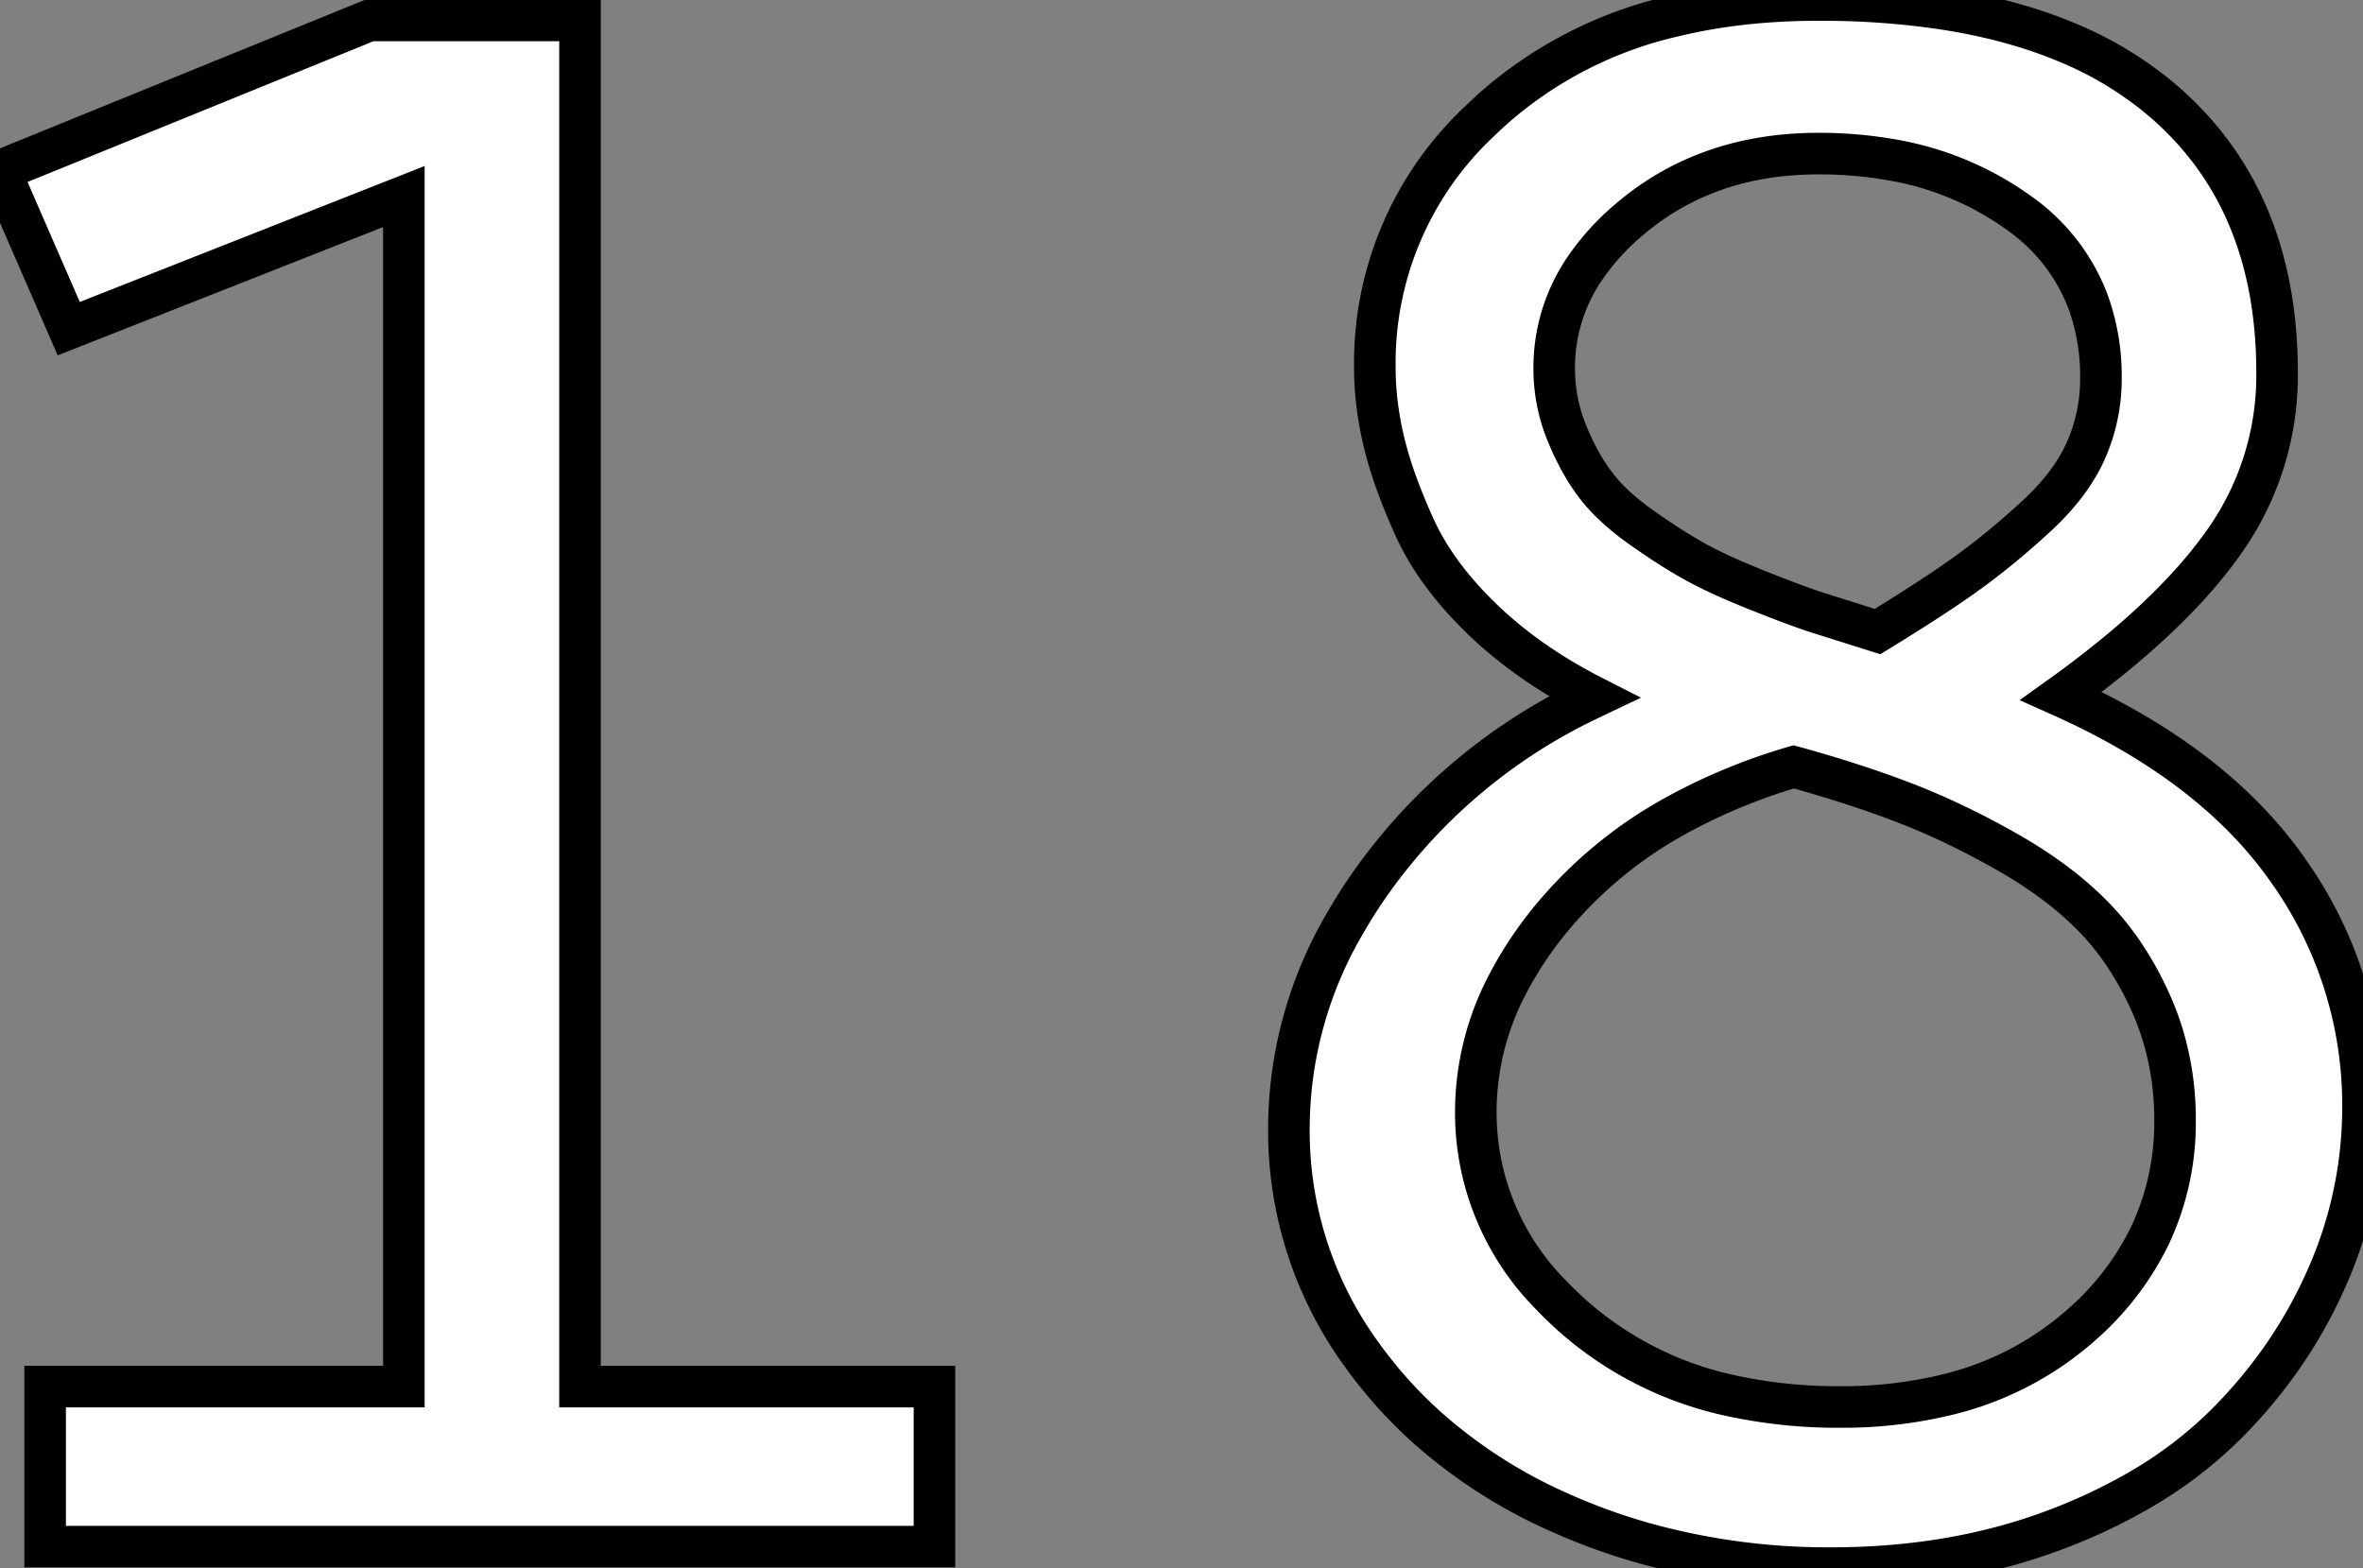 <svg width="107.422" height="71.29" viewBox="0 0 107.422 71.29" xmlns="http://www.w3.org/2000/svg"><rect x="0" y="0" width="107.422" height="71.29" fill="#808080" stroke="none"/><g id="svgGroup" stroke-linecap="round" fill-rule="evenodd" font-size="9pt" stroke="#000000" stroke-width="0.5mm" fill="#ffffff" style="stroke:#000000;stroke-width:0.5mm;fill:#ffffff"><path d="M 0 7.764 L 16.797 0.928 L 26.367 0.928 L 26.367 63.038 L 42.48 63.038 L 42.48 70.313 L 2.051 70.313 L 2.051 63.038 L 18.359 63.038 L 18.359 8.936 L 3.125 14.942 L 0 7.764 Z M 88.533 0.431 A 37.288 37.288 0 0 0 82.666 0.001 A 34.357 34.357 0 0 0 82.22 0.003 Q 78.891 0.047 76.057 0.738 A 18.69 18.69 0 0 0 67.993 4.835 A 19.578 19.578 0 0 0 67.288 5.486 A 15.063 15.063 0 0 0 62.5 16.7 Q 62.5 18.36 62.915 20.093 Q 63.155 21.095 63.583 22.236 A 27.762 27.762 0 0 0 64.307 23.975 A 10.423 10.423 0 0 0 64.34 24.049 Q 65.319 26.158 67.383 28.15 Q 69.482 30.176 72.461 31.69 A 29.943 29.943 0 0 0 72.266 31.784 A 25.584 25.584 0 0 0 62.402 40.015 A 23.503 23.503 0 0 0 61.181 41.912 A 18.479 18.479 0 0 0 58.594 51.27 A 17.261 17.261 0 0 0 61.914 61.597 A 20.593 20.593 0 0 0 64.862 64.886 A 23.058 23.058 0 0 0 70.874 68.751 A 27.828 27.828 0 0 0 74.693 70.143 A 31.159 31.159 0 0 0 83.252 71.29 Q 88.916 71.29 93.604 69.483 A 25.563 25.563 0 0 0 97.126 67.822 A 19.21 19.21 0 0 0 101.245 64.698 Q 104.199 61.719 105.811 58.008 A 19.06 19.06 0 0 0 107.422 50.342 A 18.398 18.398 0 0 0 104.053 39.625 A 18.2 18.2 0 0 0 102.912 38.149 Q 99.593 34.278 93.701 31.641 A 47.745 47.745 0 0 0 96.254 29.68 Q 99.385 27.093 101.123 24.61 A 13.055 13.055 0 0 0 103.516 16.944 Q 103.516 8.936 98.193 4.468 A 16.376 16.376 0 0 0 93.944 1.919 Q 91.529 0.91 88.533 0.431 Z M 81.543 34.864 A 26.441 26.441 0 0 0 76.2 37.073 A 19.578 19.578 0 0 0 70.947 41.26 A 17.317 17.317 0 0 0 68.522 44.768 A 12.5 12.5 0 0 0 67.09 50.538 A 11.767 11.767 0 0 0 70.541 58.903 A 16.502 16.502 0 0 0 71.68 59.986 A 15.892 15.892 0 0 0 79.003 63.516 A 22.804 22.804 0 0 0 83.643 63.965 A 20.139 20.139 0 0 0 88.399 63.433 A 14.216 14.216 0 0 0 94.678 60.181 A 12.823 12.823 0 0 0 97.752 56.138 A 12.033 12.033 0 0 0 98.877 50.928 A 13.25 13.25 0 0 0 98.347 47.142 A 12.068 12.068 0 0 0 97.852 45.777 A 14.77 14.77 0 0 0 96.528 43.345 A 12.129 12.129 0 0 0 95.264 41.773 A 15.034 15.034 0 0 0 93.369 40.111 A 20.297 20.297 0 0 0 91.309 38.77 A 37.142 37.142 0 0 0 88.366 37.252 A 30.848 30.848 0 0 0 86.646 36.524 A 46.775 46.775 0 0 0 84.235 35.67 A 61.995 61.995 0 0 0 81.543 34.864 Z M 82.666 6.983 Q 77.637 6.983 74.146 9.913 A 11.105 11.105 0 0 0 72.096 12.132 A 8.005 8.005 0 0 0 70.654 16.749 Q 70.654 18.262 71.216 19.654 A 11.929 11.929 0 0 0 71.826 20.948 A 9.1 9.1 0 0 0 72.534 22.046 A 7.351 7.351 0 0 0 73.318 22.918 Q 73.9 23.475 74.683 24.024 Q 75.748 24.772 76.627 25.29 A 17.877 17.877 0 0 0 77.148 25.587 A 16.973 16.973 0 0 0 77.971 26.004 Q 78.403 26.21 78.912 26.429 A 41.245 41.245 0 0 0 80.005 26.88 Q 81.369 27.423 82.233 27.721 A 18.819 18.819 0 0 0 82.715 27.881 A 1040.803 1040.803 0 0 0 83.228 28.043 Q 84.07 28.309 85.352 28.712 A 110.61 110.61 0 0 0 86.6 27.938 Q 88.367 26.826 89.502 26.002 A 31.83 31.83 0 0 0 91.413 24.495 A 38.552 38.552 0 0 0 92.578 23.463 Q 94.03 22.124 94.723 20.701 A 6.841 6.841 0 0 0 94.824 20.484 A 8.023 8.023 0 0 0 95.508 17.188 A 9.861 9.861 0 0 0 94.901 13.658 A 8.687 8.687 0 0 0 91.797 9.693 A 13.888 13.888 0 0 0 85.887 7.248 A 18.845 18.845 0 0 0 82.666 6.983 Z" vector-effect="non-scaling-stroke"/></g></svg>